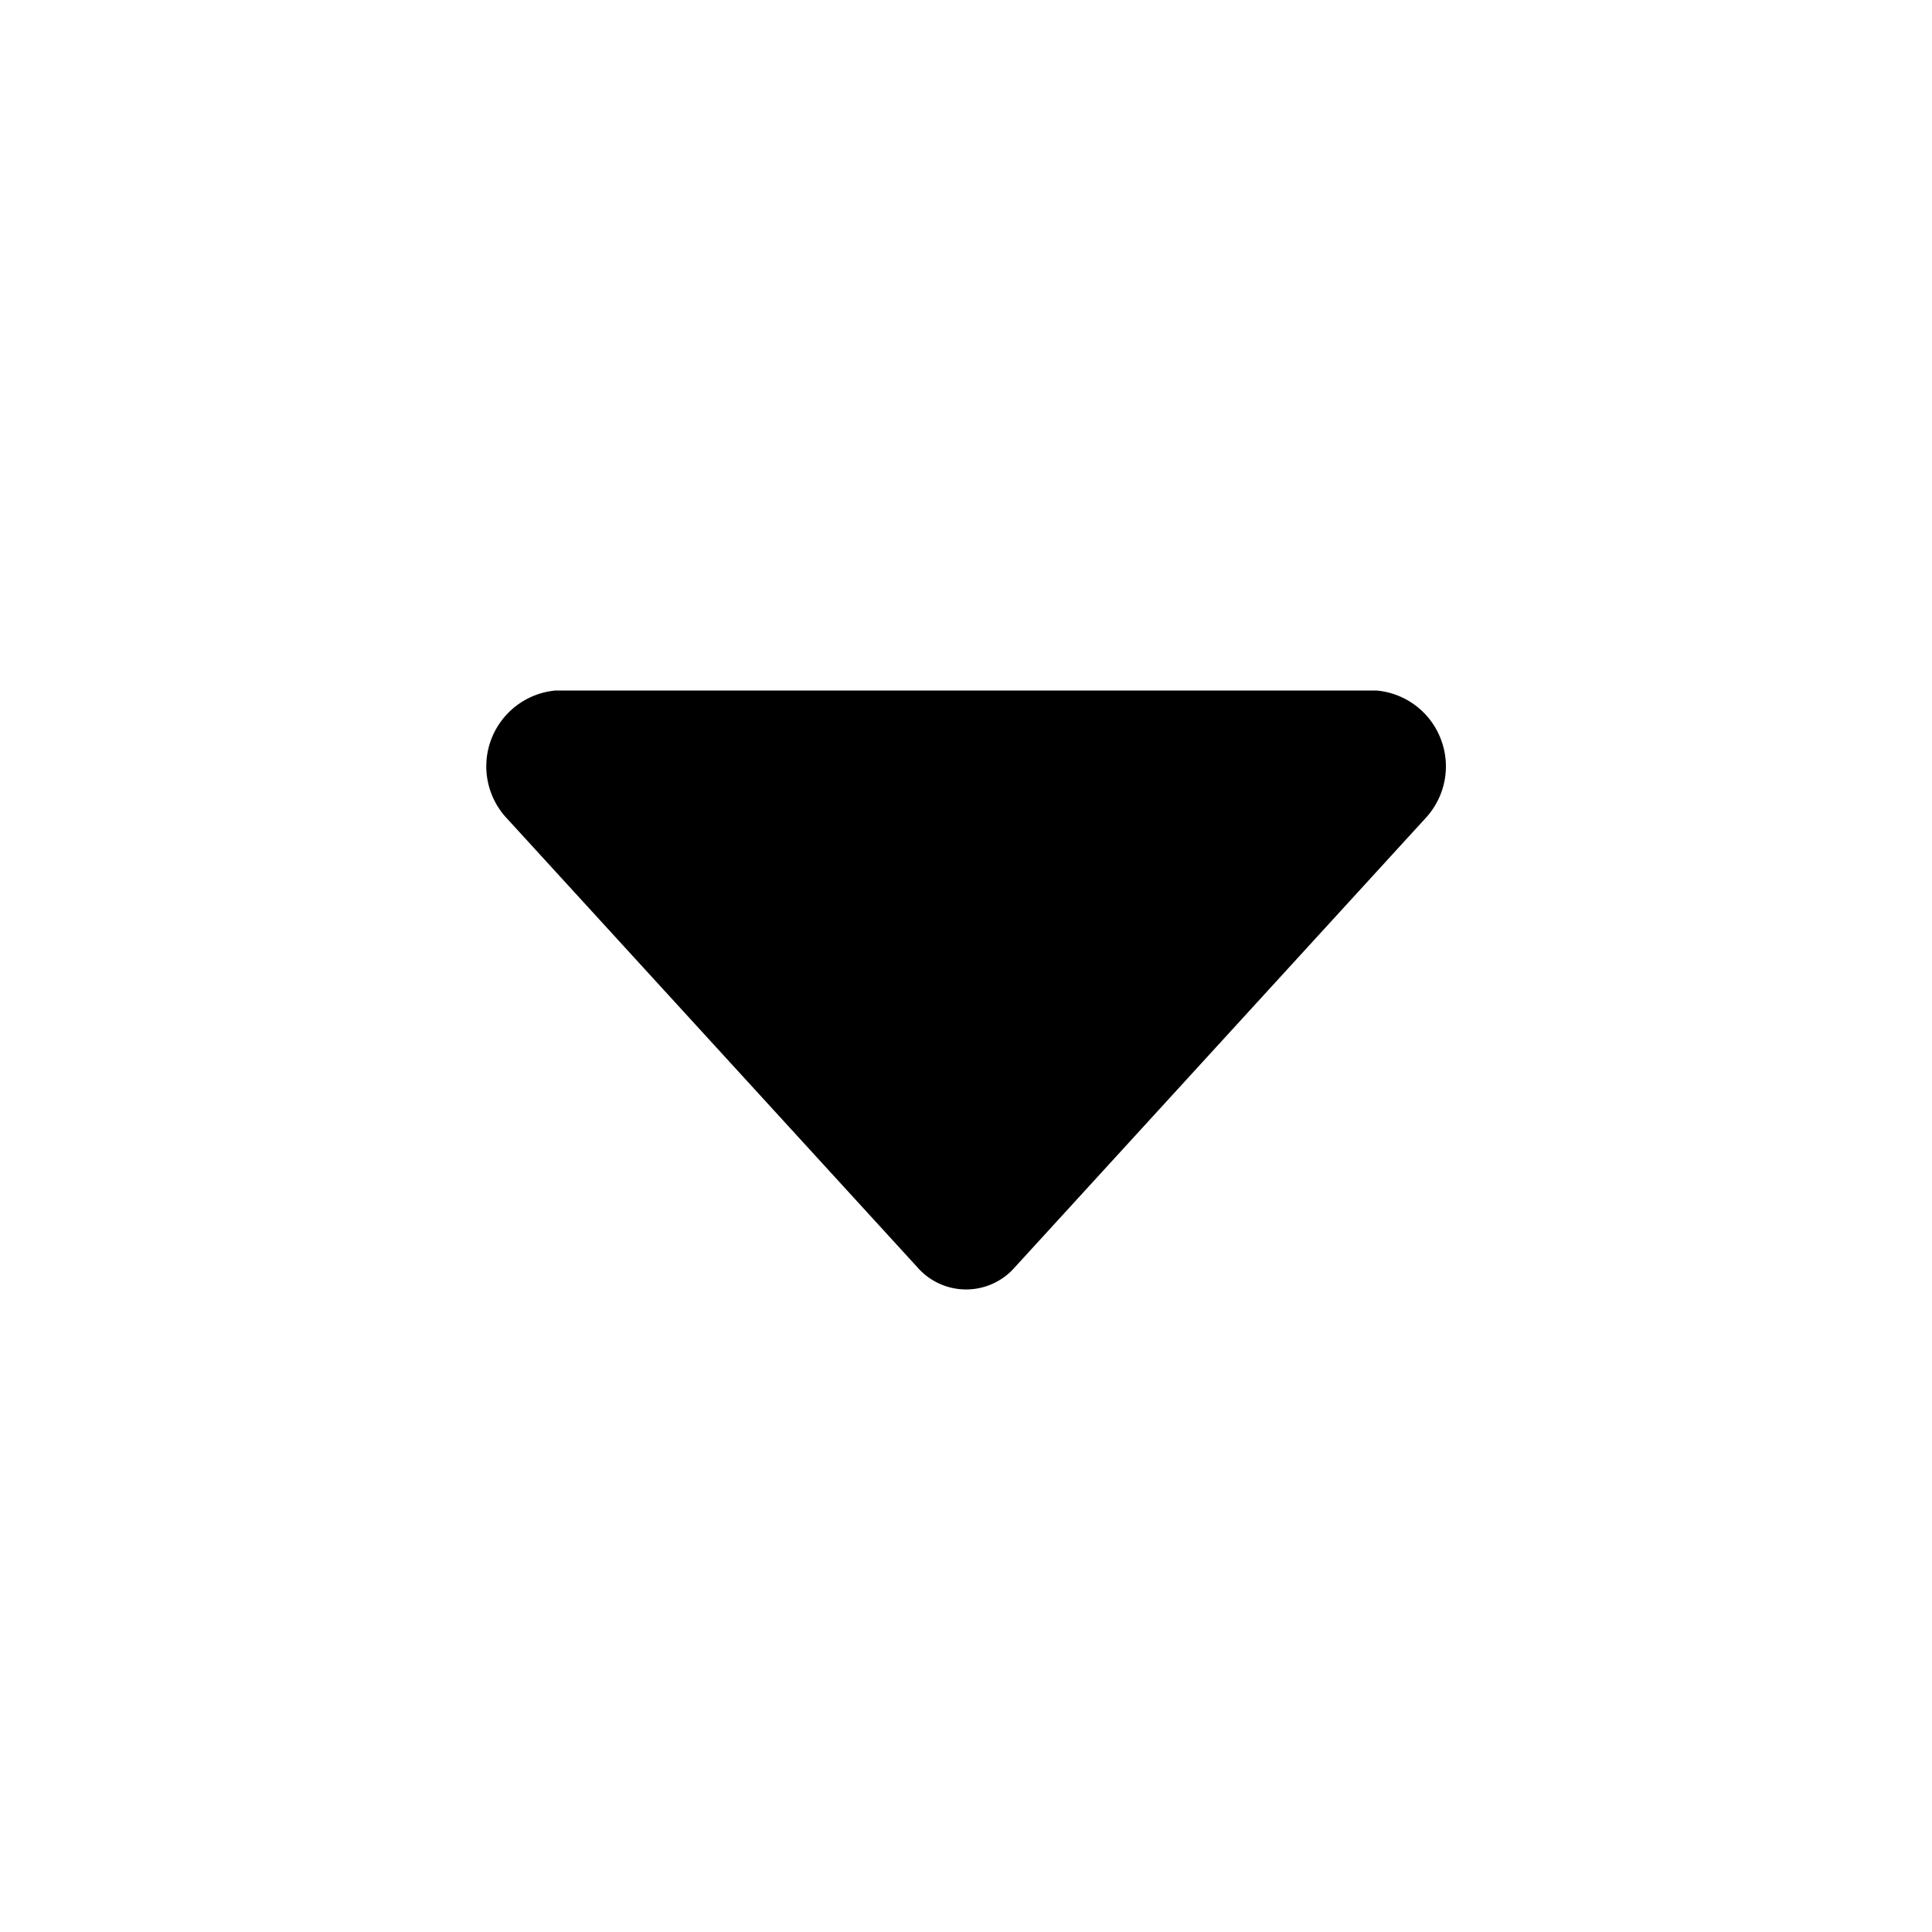 <svg class="icon" viewBox="0 0 1024 1024" xmlns="http://www.w3.org/2000/svg" width="200" height="200"><defs><style/></defs><path d="M755.342 433.89L537.778 671.8a34.238 34.238 0 01-25.718 11.637 34.238 34.238 0 01-25.72-11.637L268.777 433.89c-10.621-11.218-13.903-27.568-8.414-42.009s18.737-24.525 34.133-25.897h434.949c15.455 1.313 28.761 11.337 34.251 25.838 5.55 14.5 2.268 30.79-8.354 42.068z"/></svg>